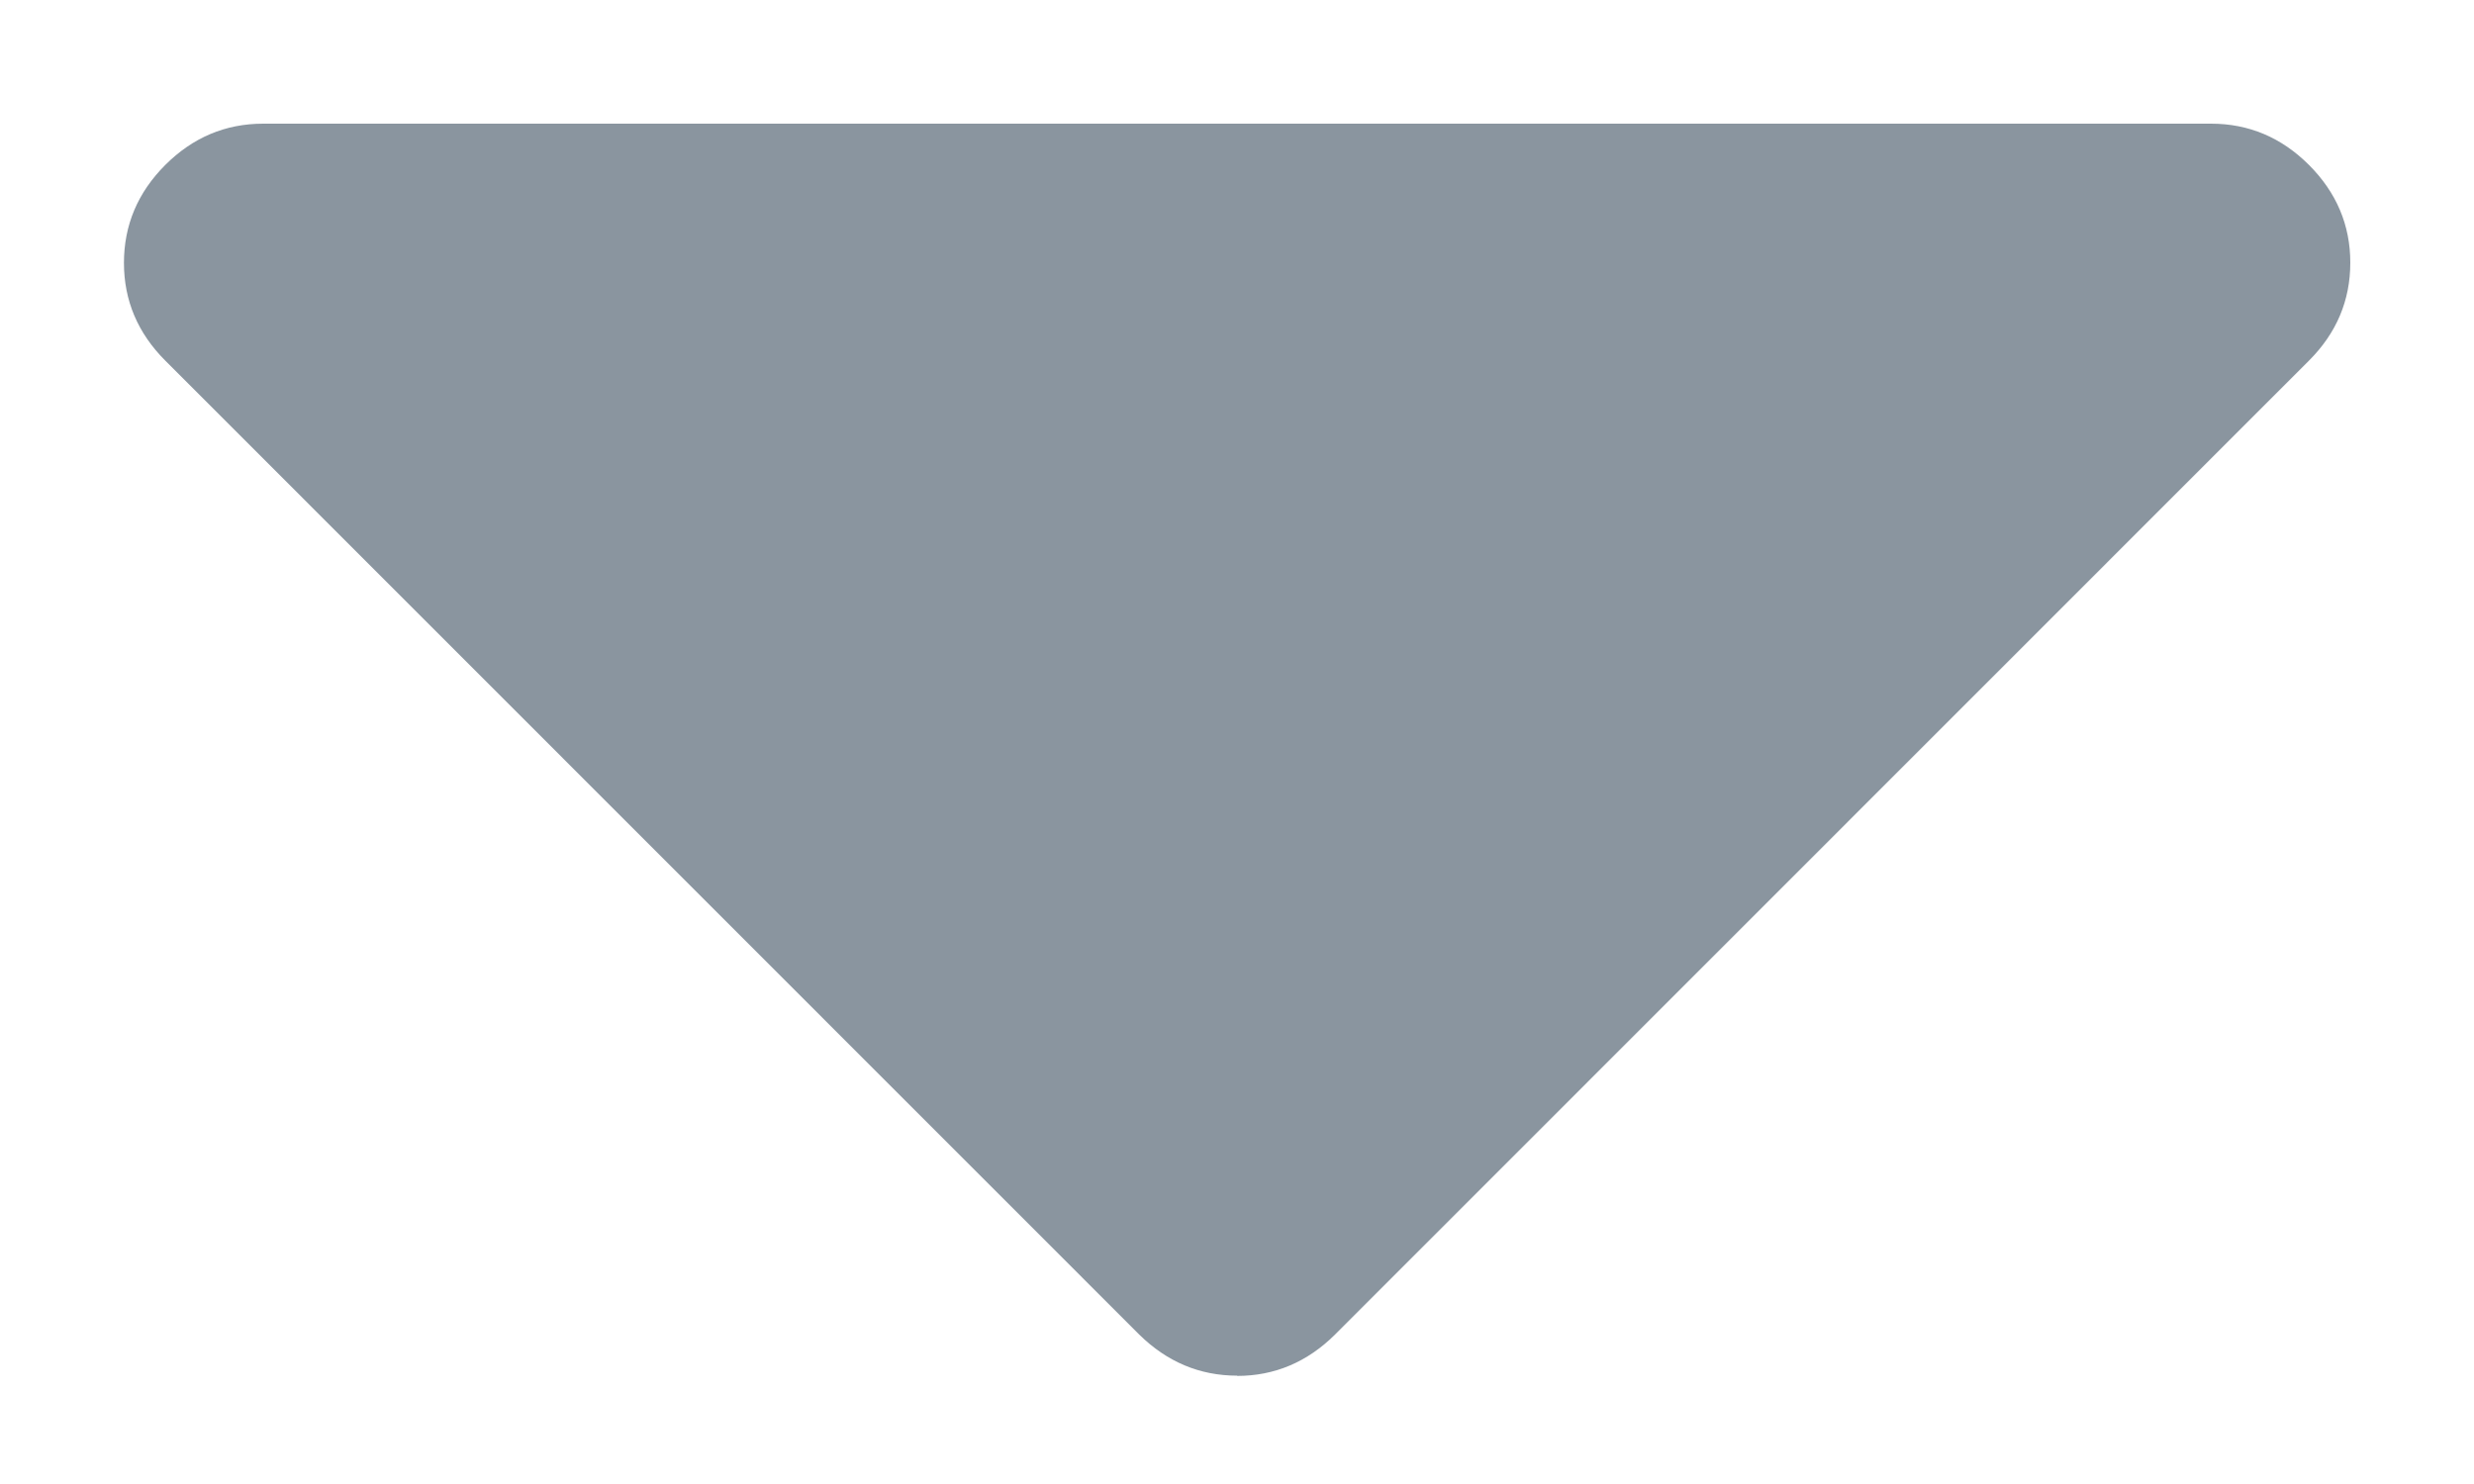 <?xml version="1.0" encoding="UTF-8"?>
<svg width="10px" height="6px" viewBox="0 0 10 6" version="1.1" xmlns="http://www.w3.org/2000/svg" xmlns:xlink="http://www.w3.org/1999/xlink">
    <!-- Generator: Sketch 53.2 (72643) - https://sketchapp.com -->
    <title>dropdown-down</title>
    <desc>Created with Sketch.</desc>
    <g id="Page-1" stroke="none" stroke-width="1" fill="none" fill-rule="evenodd">
        <g id="dropdown-down" transform="translate(-1, -3)" fill-rule="nonzero">
            <polygon id="Path" fill-opacity="0" fill="#D8D8D8" points="0 0 12 0 12 12 0 12"></polygon>
            <path d="M6,8.563 C6.152,8.563 6.284,8.507 6.396,8.396 L10.333,4.458 C10.444,4.347 10.5,4.215 10.5,4.062 C10.5,3.91 10.444,3.778 10.333,3.667 C10.222,3.556 10.09,3.5 9.937,3.5 L2.064,3.5 C1.911,3.5 1.779,3.556 1.668,3.667 C1.557,3.778 1.501,3.91 1.501,4.063 C1.501,4.215 1.557,4.347 1.668,4.458 L5.605,8.396 C5.717,8.506 5.849,8.562 6.001,8.562 L6,8.563 Z" id="Path" fill="#8A959F"></path>
        </g>
    </g>
</svg>